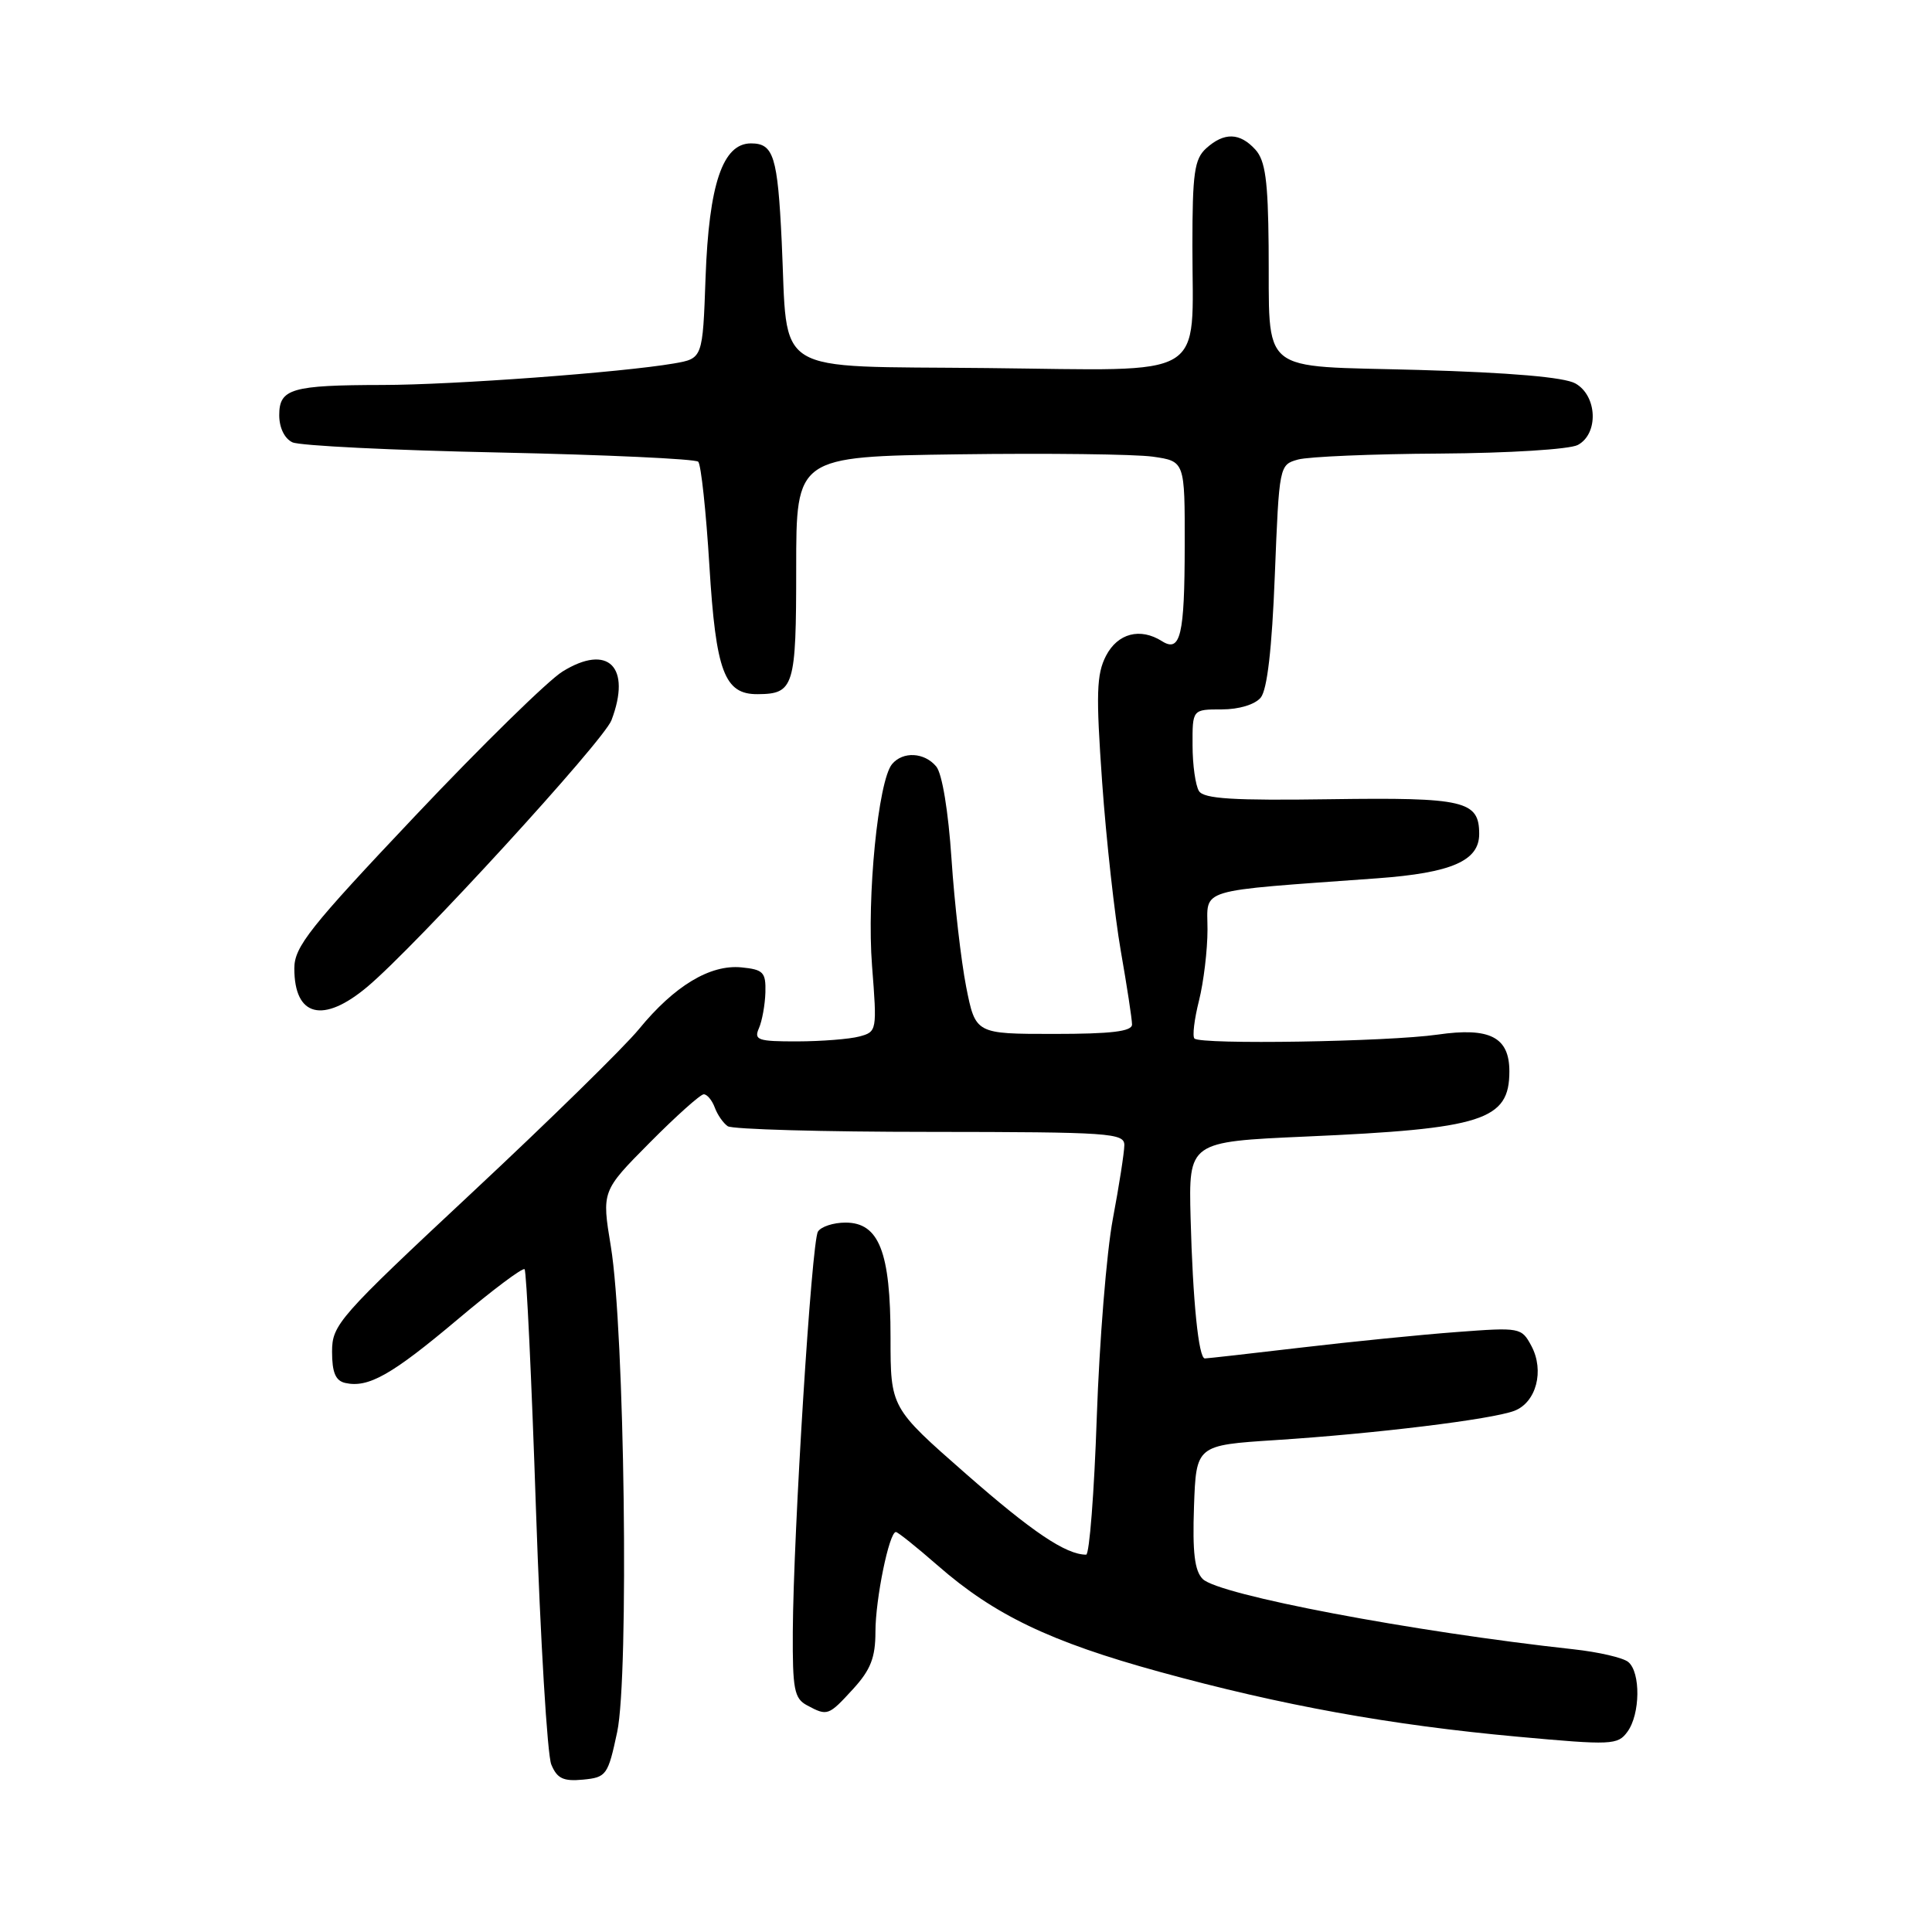 <?xml version="1.0" encoding="UTF-8" standalone="no"?>
<!DOCTYPE svg PUBLIC "-//W3C//DTD SVG 1.1//EN" "http://www.w3.org/Graphics/SVG/1.1/DTD/svg11.dtd" >
<svg xmlns="http://www.w3.org/2000/svg" xmlns:xlink="http://www.w3.org/1999/xlink" version="1.1" viewBox="0 0 256 256">
 <g >
 <path fill="currentColor"
d=" M 81.78 229.50 C 83.36 222.08 82.77 176.21 80.94 165.16 C 79.73 157.82 79.73 157.82 86.09 151.41 C 89.58 147.89 92.81 145.00 93.25 145.00 C 93.70 145.00 94.35 145.79 94.71 146.75 C 95.06 147.71 95.84 148.83 96.43 149.23 C 97.02 149.64 109.09 149.98 123.25 149.98 C 147.11 150.00 149.00 150.13 148.98 151.75 C 148.97 152.71 148.29 157.10 147.46 161.50 C 146.63 165.90 145.68 177.71 145.33 187.75 C 144.99 197.79 144.35 206.00 143.92 206.00 C 141.24 206.00 136.77 202.99 127.98 195.28 C 118.00 186.53 118.00 186.53 118.00 177.22 C 118.00 165.89 116.48 162.00 112.03 162.00 C 110.43 162.00 108.78 162.54 108.38 163.20 C 107.54 164.56 105.13 202.94 105.05 216.21 C 105.01 223.84 105.24 225.06 106.93 225.96 C 109.65 227.42 109.77 227.37 113.06 223.78 C 115.37 221.25 116.00 219.62 116.00 216.22 C 116.00 211.89 117.82 203.00 118.71 203.00 C 118.97 203.00 121.47 205.01 124.28 207.46 C 131.75 213.99 139.18 217.55 153.63 221.52 C 169.85 225.98 184.23 228.58 201.08 230.12 C 213.56 231.26 214.36 231.23 215.64 229.47 C 217.35 227.15 217.41 221.58 215.75 220.22 C 215.06 219.65 211.80 218.90 208.50 218.54 C 187.18 216.21 161.49 211.34 159.37 209.23 C 158.29 208.15 158.00 205.72 158.21 199.64 C 158.50 191.50 158.50 191.50 169.00 190.82 C 182.22 189.97 197.67 188.08 200.66 186.94 C 203.56 185.83 204.67 181.63 202.92 178.35 C 201.61 175.90 201.42 175.87 193.04 176.50 C 188.34 176.85 179.03 177.78 172.34 178.57 C 165.65 179.36 159.94 180.00 159.65 180.00 C 158.82 180.00 158.05 172.40 157.76 161.39 C 157.50 151.29 157.50 151.29 173.00 150.60 C 196.51 149.57 200.00 148.45 200.00 141.96 C 200.00 137.42 197.41 136.09 190.50 137.09 C 183.87 138.04 159.11 138.44 158.27 137.61 C 157.98 137.31 158.25 135.06 158.87 132.60 C 159.49 130.13 160.00 125.88 160.00 123.16 C 160.00 117.60 158.18 118.15 182.50 116.38 C 192.33 115.66 196.00 114.07 196.00 110.51 C 196.00 106.10 194.06 105.65 176.30 105.90 C 163.43 106.09 159.52 105.85 158.87 104.82 C 158.41 104.09 158.02 101.36 158.02 98.75 C 158.00 94.00 158.00 94.00 161.88 94.00 C 164.17 94.00 166.28 93.36 167.05 92.44 C 167.91 91.40 168.54 85.99 168.92 76.23 C 169.50 61.67 169.51 61.58 172.00 60.89 C 173.38 60.51 181.84 60.15 190.82 60.10 C 199.94 60.04 207.98 59.54 209.07 58.96 C 211.85 57.47 211.65 52.44 208.75 50.81 C 207.28 49.98 200.13 49.37 188.04 49.02 C 166.37 48.41 168.26 49.97 168.10 32.58 C 168.02 23.92 167.66 21.28 166.35 19.83 C 164.29 17.56 162.21 17.50 159.83 19.65 C 158.26 21.07 158.00 22.93 158.00 32.59 C 158.00 50.55 160.47 49.08 130.81 48.77 C 101.84 48.46 104.44 50.06 103.58 32.00 C 103.04 20.70 102.51 19.00 99.51 19.00 C 95.76 19.00 93.94 24.40 93.49 36.78 C 93.11 47.50 93.11 47.50 89.30 48.16 C 82.38 49.35 60.05 51.00 50.70 51.01 C 38.62 51.03 37.00 51.50 37.00 55.01 C 37.00 56.67 37.70 58.12 38.75 58.61 C 39.71 59.06 52.05 59.67 66.17 59.96 C 80.29 60.26 92.14 60.81 92.52 61.18 C 92.89 61.56 93.56 67.77 94.00 74.99 C 94.86 89.01 95.99 92.02 100.40 91.98 C 105.22 91.95 105.50 91.02 105.50 75.28 C 105.50 60.50 105.50 60.50 127.00 60.20 C 138.82 60.04 150.41 60.18 152.75 60.51 C 157.00 61.12 157.00 61.12 156.98 72.31 C 156.97 84.18 156.42 86.51 153.97 84.96 C 151.08 83.13 148.10 83.91 146.55 86.90 C 145.29 89.35 145.21 91.93 146.04 103.65 C 146.58 111.27 147.70 121.33 148.51 126.00 C 149.33 130.68 150.00 135.06 150.00 135.75 C 150.00 136.67 147.26 137.00 139.63 137.00 C 129.26 137.00 129.26 137.00 128.02 130.75 C 127.35 127.31 126.47 119.70 126.08 113.82 C 125.66 107.50 124.84 102.51 124.06 101.57 C 122.49 99.68 119.64 99.53 118.20 101.25 C 116.36 103.48 114.84 118.83 115.55 127.98 C 116.22 136.57 116.20 136.72 113.87 137.34 C 112.57 137.69 108.86 137.98 105.64 137.99 C 100.43 138.00 99.87 137.81 100.56 136.25 C 100.98 135.29 101.37 133.15 101.42 131.50 C 101.49 128.82 101.15 128.47 98.22 128.18 C 94.08 127.79 89.36 130.63 84.66 136.37 C 82.70 138.76 72.76 148.50 62.55 158.03 C 44.86 174.55 44.00 175.53 44.00 179.10 C 44.00 181.86 44.46 182.96 45.75 183.25 C 48.81 183.93 51.89 182.19 60.59 174.87 C 65.25 170.94 69.26 167.93 69.51 168.18 C 69.76 168.42 70.44 182.77 71.02 200.06 C 71.61 217.35 72.52 232.54 73.05 233.81 C 73.82 235.67 74.65 236.06 77.26 235.81 C 80.35 235.51 80.56 235.23 81.78 229.50 Z  M 48.68 130.75 C 55.10 125.36 79.97 98.20 81.02 95.44 C 83.71 88.36 80.58 85.24 74.54 88.98 C 72.65 90.14 63.88 98.73 55.05 108.07 C 41.02 122.90 39.00 125.45 39.00 128.32 C 39.00 134.73 42.81 135.68 48.68 130.75 Z "/>
</g>
</svg>